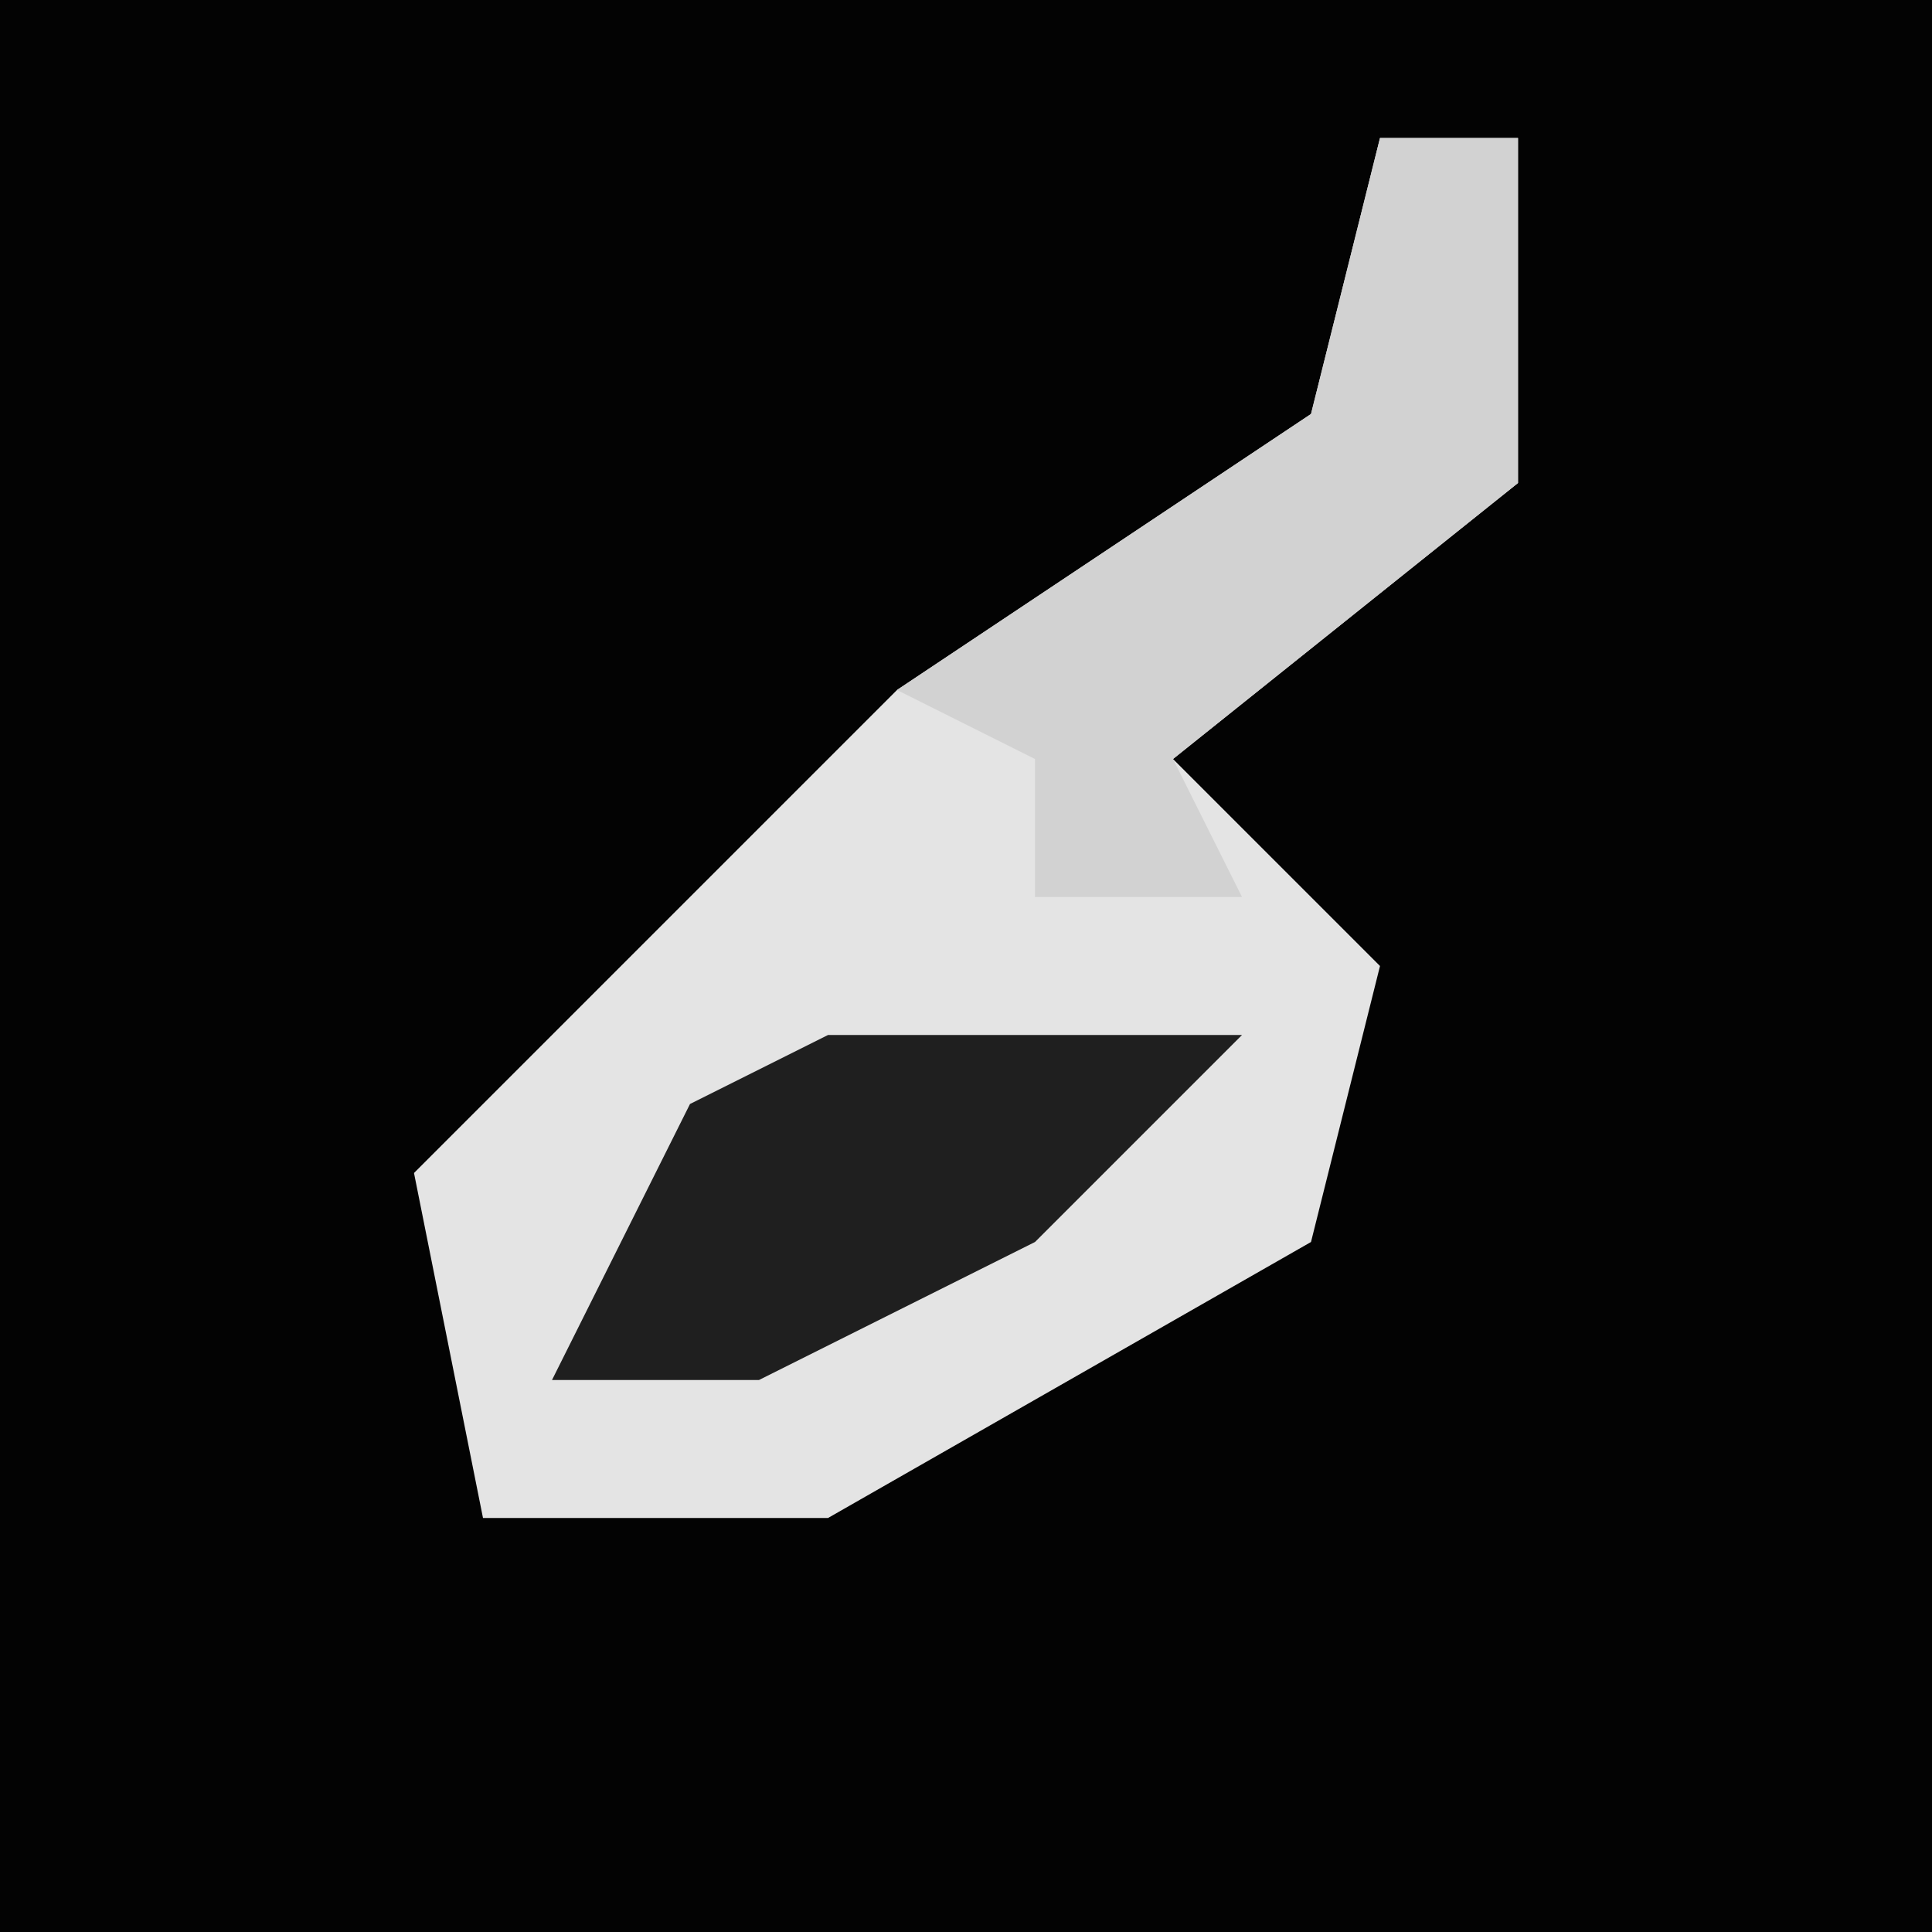 <?xml version="1.0" encoding="UTF-8"?>
<svg version="1.1" xmlns="http://www.w3.org/2000/svg" width="28" height="28">
<path d="M0,0 L28,0 L28,28 L0,28 Z " fill="#030303" transform="translate(0,0)"/>
<path d="M0,0 L2,0 L2,5 L-3,9 L0,12 L-1,16 L-8,20 L-13,20 L-14,15 L-7,8 L-1,4 Z " fill="#E4E4E4" transform="translate(20,2)"/>
<path d="M0,0 L2,0 L2,5 L-3,9 L-2,11 L-5,11 L-5,9 L-7,8 L-1,4 Z " fill="#D2D2D2" transform="translate(20,2)"/>
<path d="M0,0 L6,0 L3,3 L-1,5 L-4,5 L-2,1 Z " fill="#1F1F1F" transform="translate(12,15)"/>
</svg>
